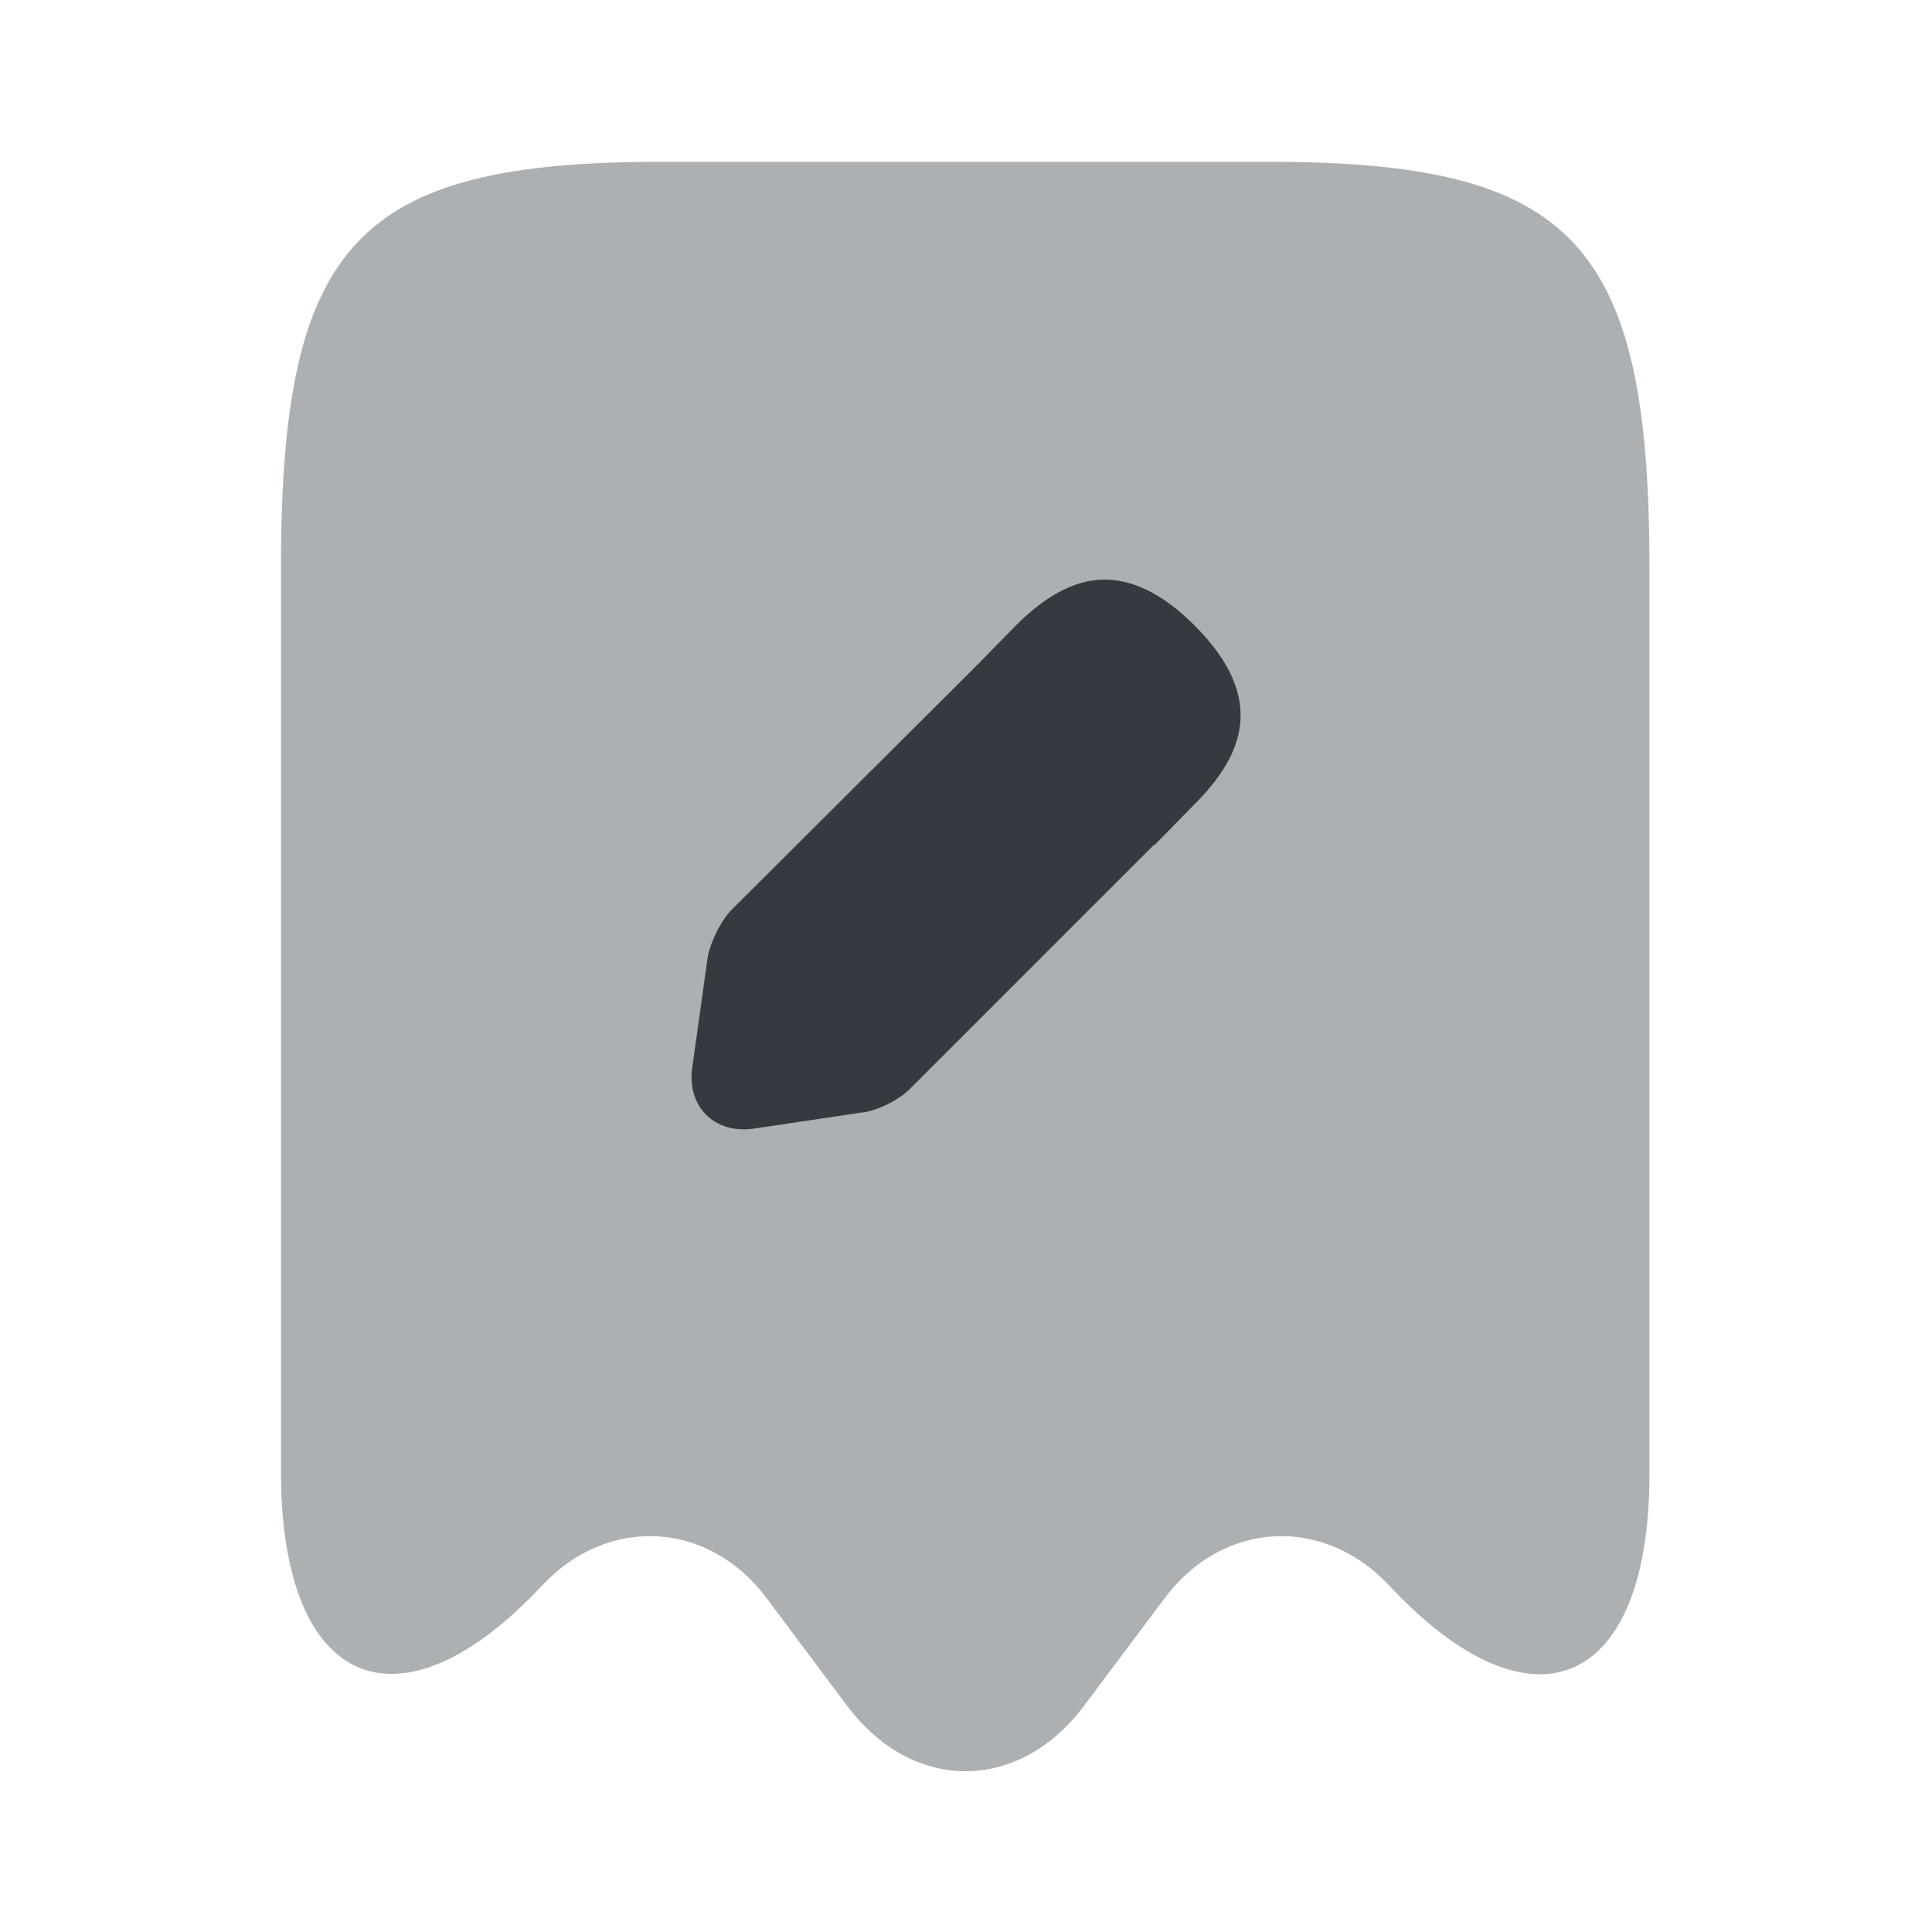 <svg width="16" height="16" viewBox="0 0 16 16" fill="none" xmlns="http://www.w3.org/2000/svg">
<path opacity="0.4" d="M4.487 13.133C5.033 12.547 5.867 12.593 6.347 13.233L7.02 14.133C7.56 14.847 8.433 14.847 8.973 14.133L9.647 13.233C10.127 12.593 10.96 12.547 11.507 13.133C12.693 14.4 13.66 13.98 13.66 12.207V4.7C13.66 2.013 13.033 1.34 10.513 1.34H5.473C2.953 1.34 2.327 2.013 2.327 4.7V12.207C2.333 13.98 3.307 14.393 4.487 13.133Z" fill="#343A40"/>
<path d="M9.893 6.66L9.56 7H9.553L7.533 9.02C7.447 9.107 7.267 9.2 7.14 9.213L6.24 9.347C5.913 9.393 5.687 9.16 5.733 8.84L5.86 7.933C5.88 7.807 5.967 7.633 6.053 7.54L8.08 5.52L8.413 5.18C8.633 4.96 8.88 4.8 9.147 4.8C9.373 4.8 9.62 4.907 9.893 5.18C10.493 5.78 10.3 6.253 9.893 6.66Z" fill="#343A40"/>
</svg>

